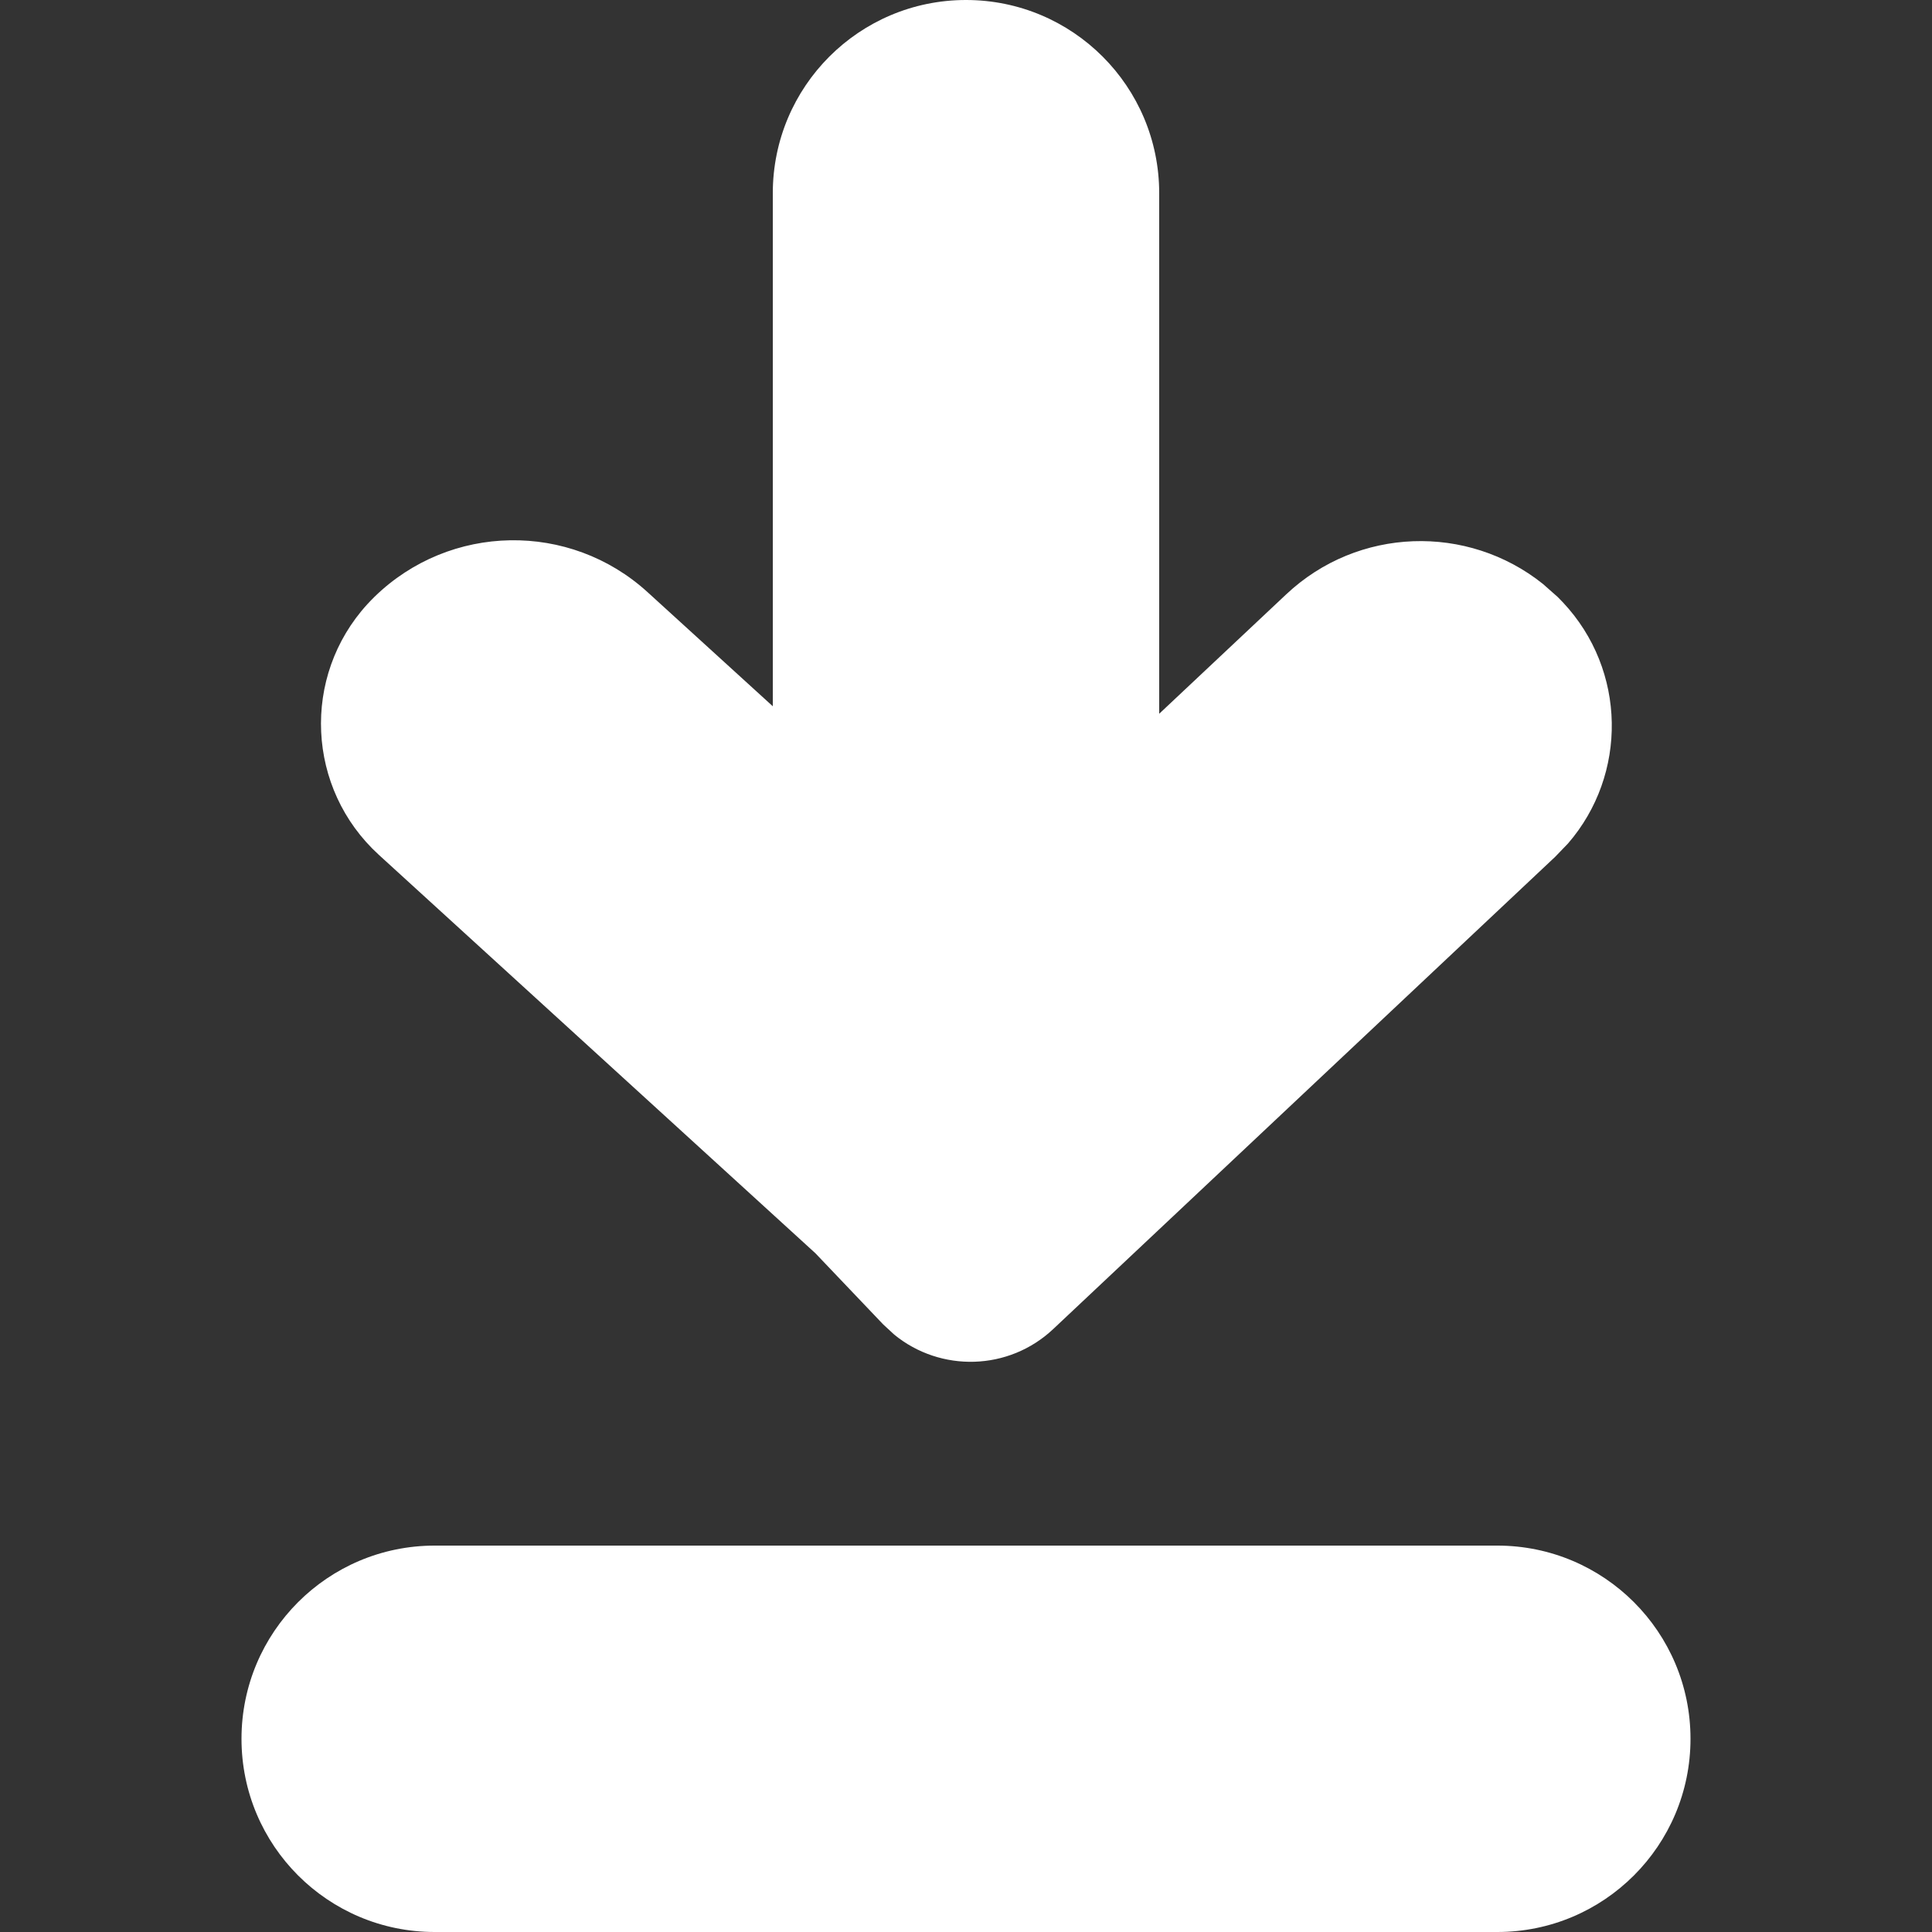 <svg xmlns="http://www.w3.org/2000/svg" width="16" height="16" viewBox="0 0 16 16">
  <rect x="0" y="0" width="16" height="16" fill="#333333" stroke="none"/>
  <path fill="#FFF" fill-rule="evenodd" d="M12.4,12.8 C13.284,12.8 14,13.516 14,14.4 C14,15.284 13.284,16 12.4,16 L3.6,16 C2.716,16 2,15.284 2,14.4 C2,13.516 2.716,12.8 3.6,12.8 L12.4,12.8 Z M8,0 C8.884,-1.623249e-16 9.6,0.716 9.6,1.6 L9.6,5.911 L10.652,4.922 C11.246,4.363 12.154,4.337 12.778,4.836 L12.899,4.943 C12.914,4.958 12.929,4.973 12.943,4.988 C13.472,5.551 13.48,6.415 12.985,6.986 L12.879,7.096 L8.723,11.006 C8.354,11.354 7.789,11.366 7.406,11.053 L7.314,10.968 L6.753,10.379 L3.137,7.079 C2.538,6.532 2.495,5.603 3.042,5.004 C3.061,4.983 3.081,4.963 3.101,4.943 C3.726,4.333 4.719,4.316 5.364,4.905 L6.4,5.849 L6.4,1.6 C6.4,0.716 7.116,1.623249e-16 8,0 Z"/>
</svg>
